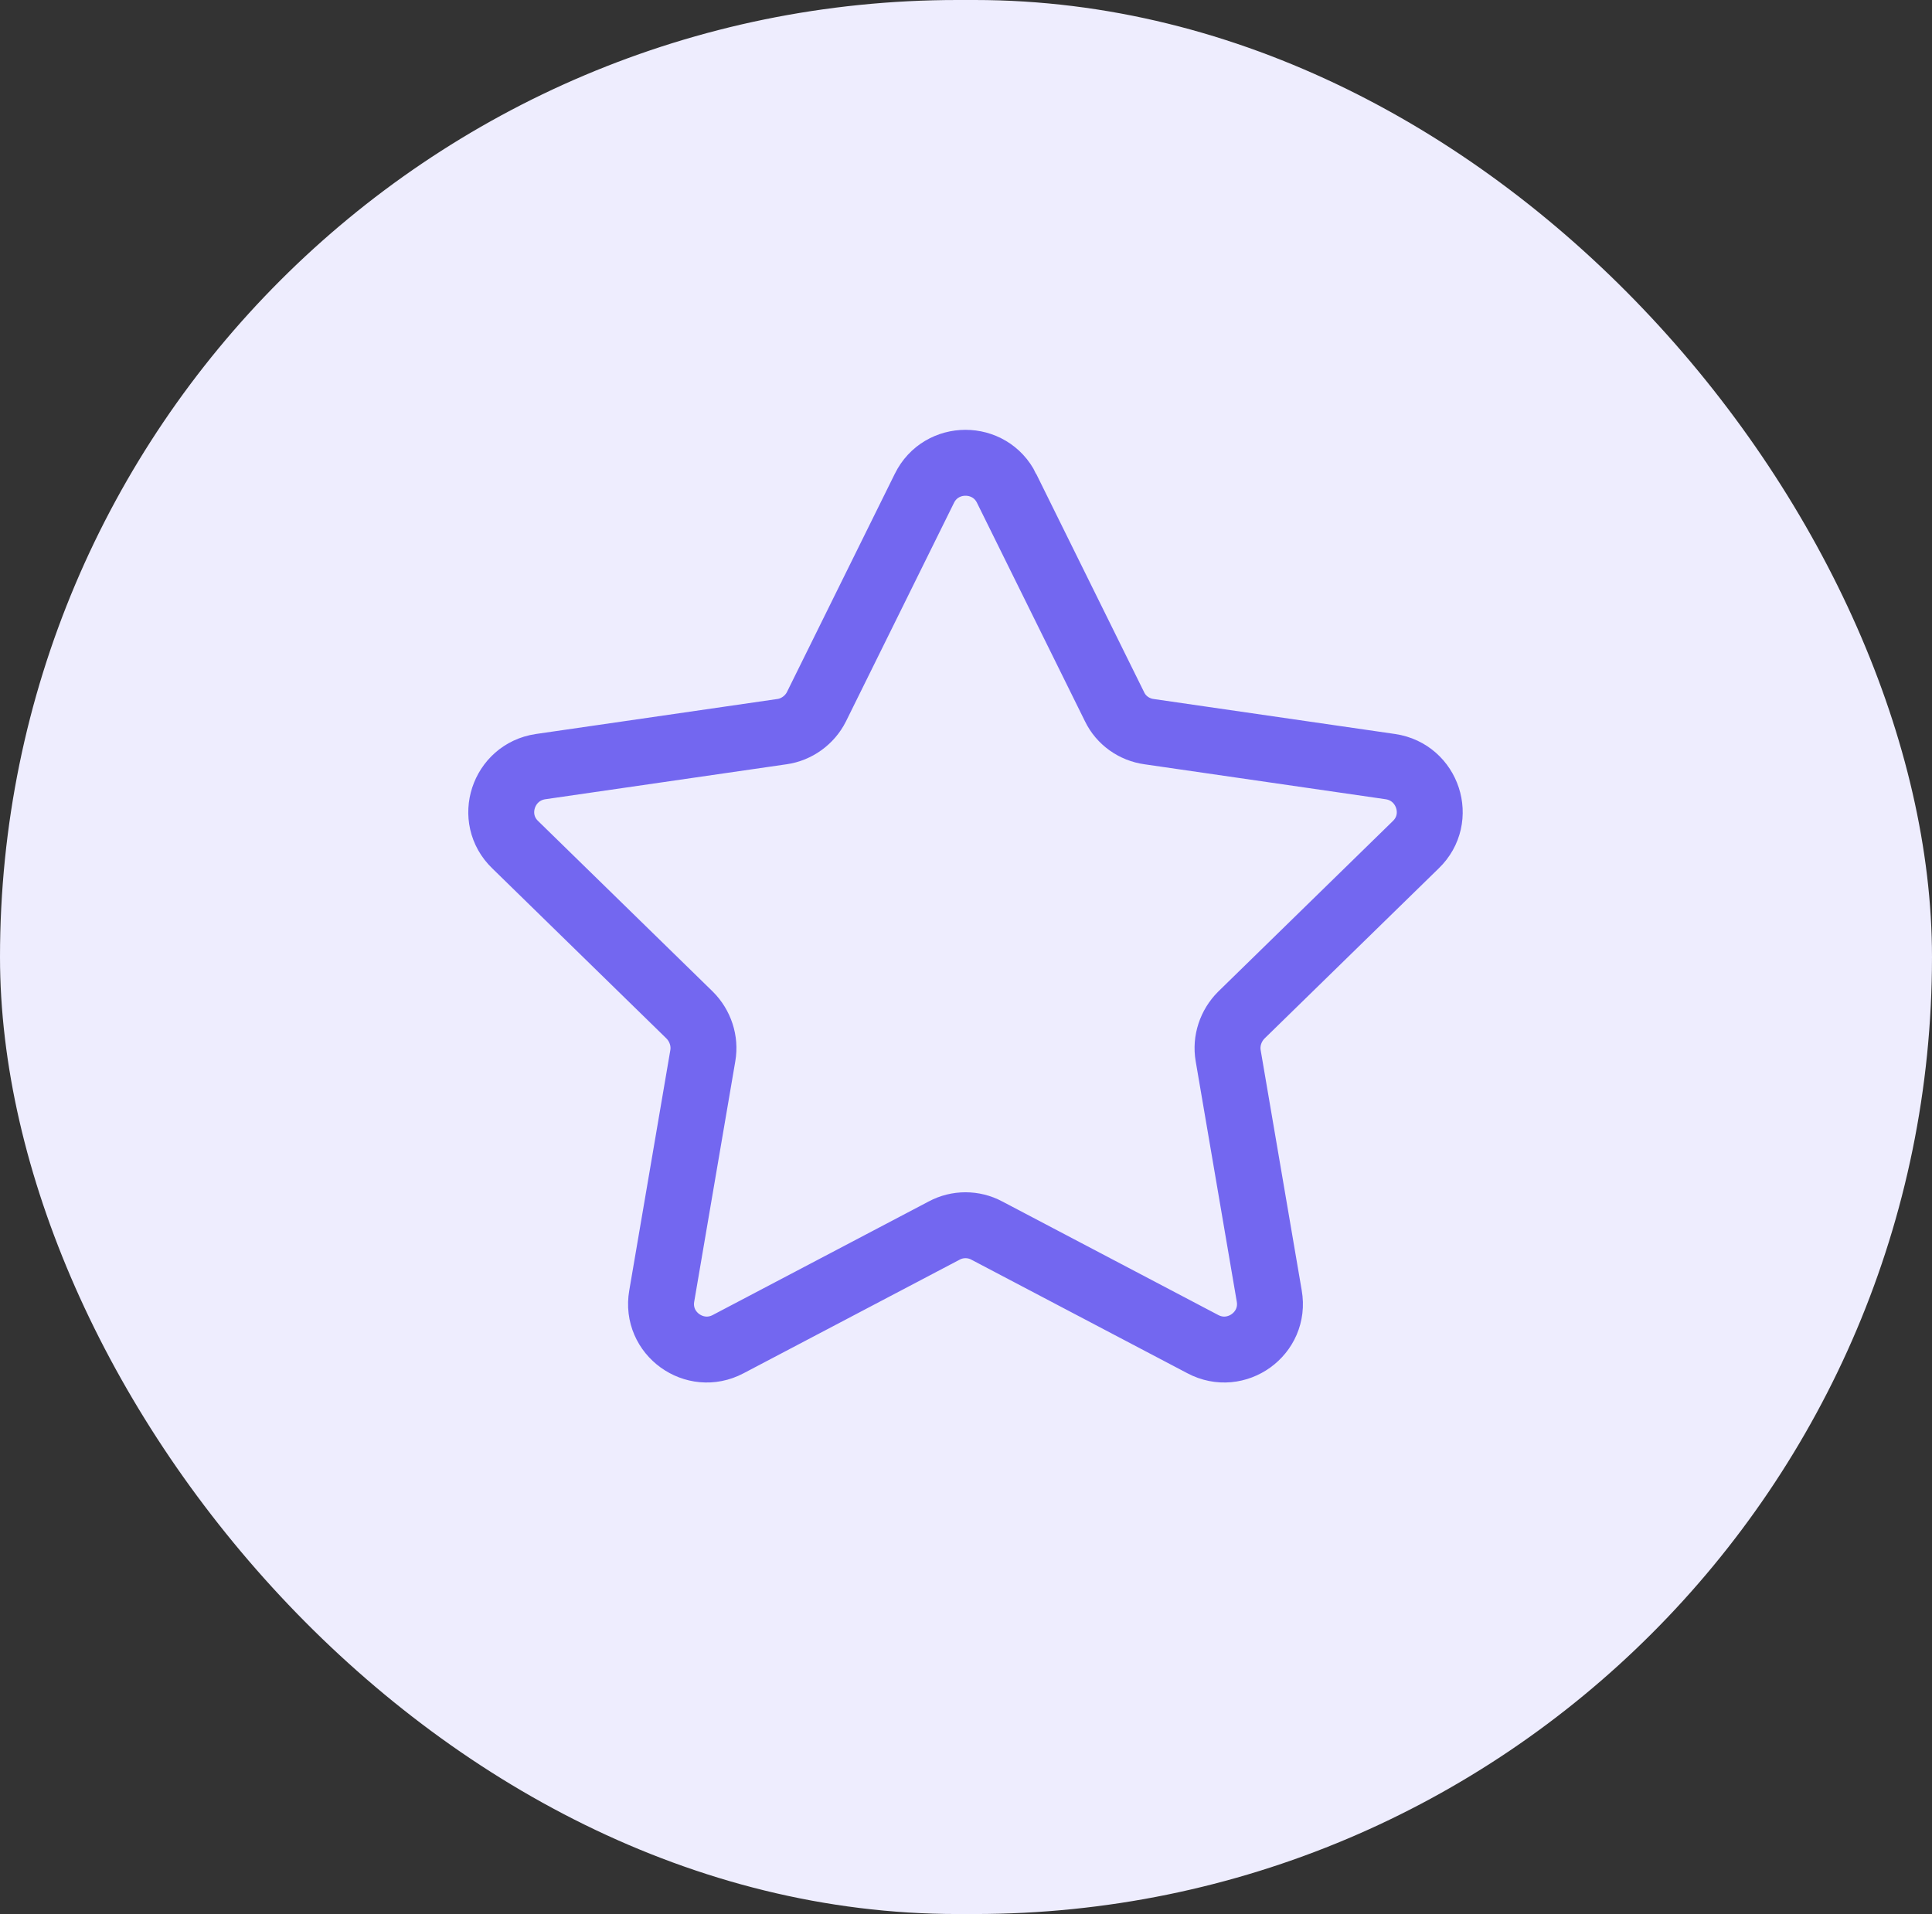 <?xml version="1.0" encoding="UTF-8"?><svg id="Capa_1" xmlns="http://www.w3.org/2000/svg" viewBox="0 0 38.1 37.75"><rect x="0" y="0" width="38.1" height="37.75" fill="#333333" stroke="none"/><defs><style>.cls-1{fill:#eeedfe;}.cls-2{fill:none;stroke:#7367f0;stroke-linecap:round;stroke-miterlimit:10;stroke-width:1.3px;}</style></defs><rect class="cls-1" x="0" y="0" width="38.1" height="37.75" rx="18.88" ry="18.88"/><path class="cls-2" d="M19.85,9.63l2.13,4.31c.13,.27,.39,.45,.68,.49l4.76,.69c.74,.11,1.04,1.02,.5,1.54l-3.44,3.36c-.21,.21-.31,.51-.26,.8l.81,4.74c.13,.74-.65,1.3-1.31,.95l-4.26-2.24c-.26-.14-.58-.14-.84,0l-4.26,2.24c-.66,.35-1.44-.21-1.31-.95l.81-4.74c.05-.29-.05-.59-.26-.8l-3.44-3.36c-.54-.52-.24-1.43,.5-1.54l4.76-.69c.29-.04,.55-.23,.68-.49l2.13-4.31c.33-.67,1.29-.67,1.62,0Z"/></svg>